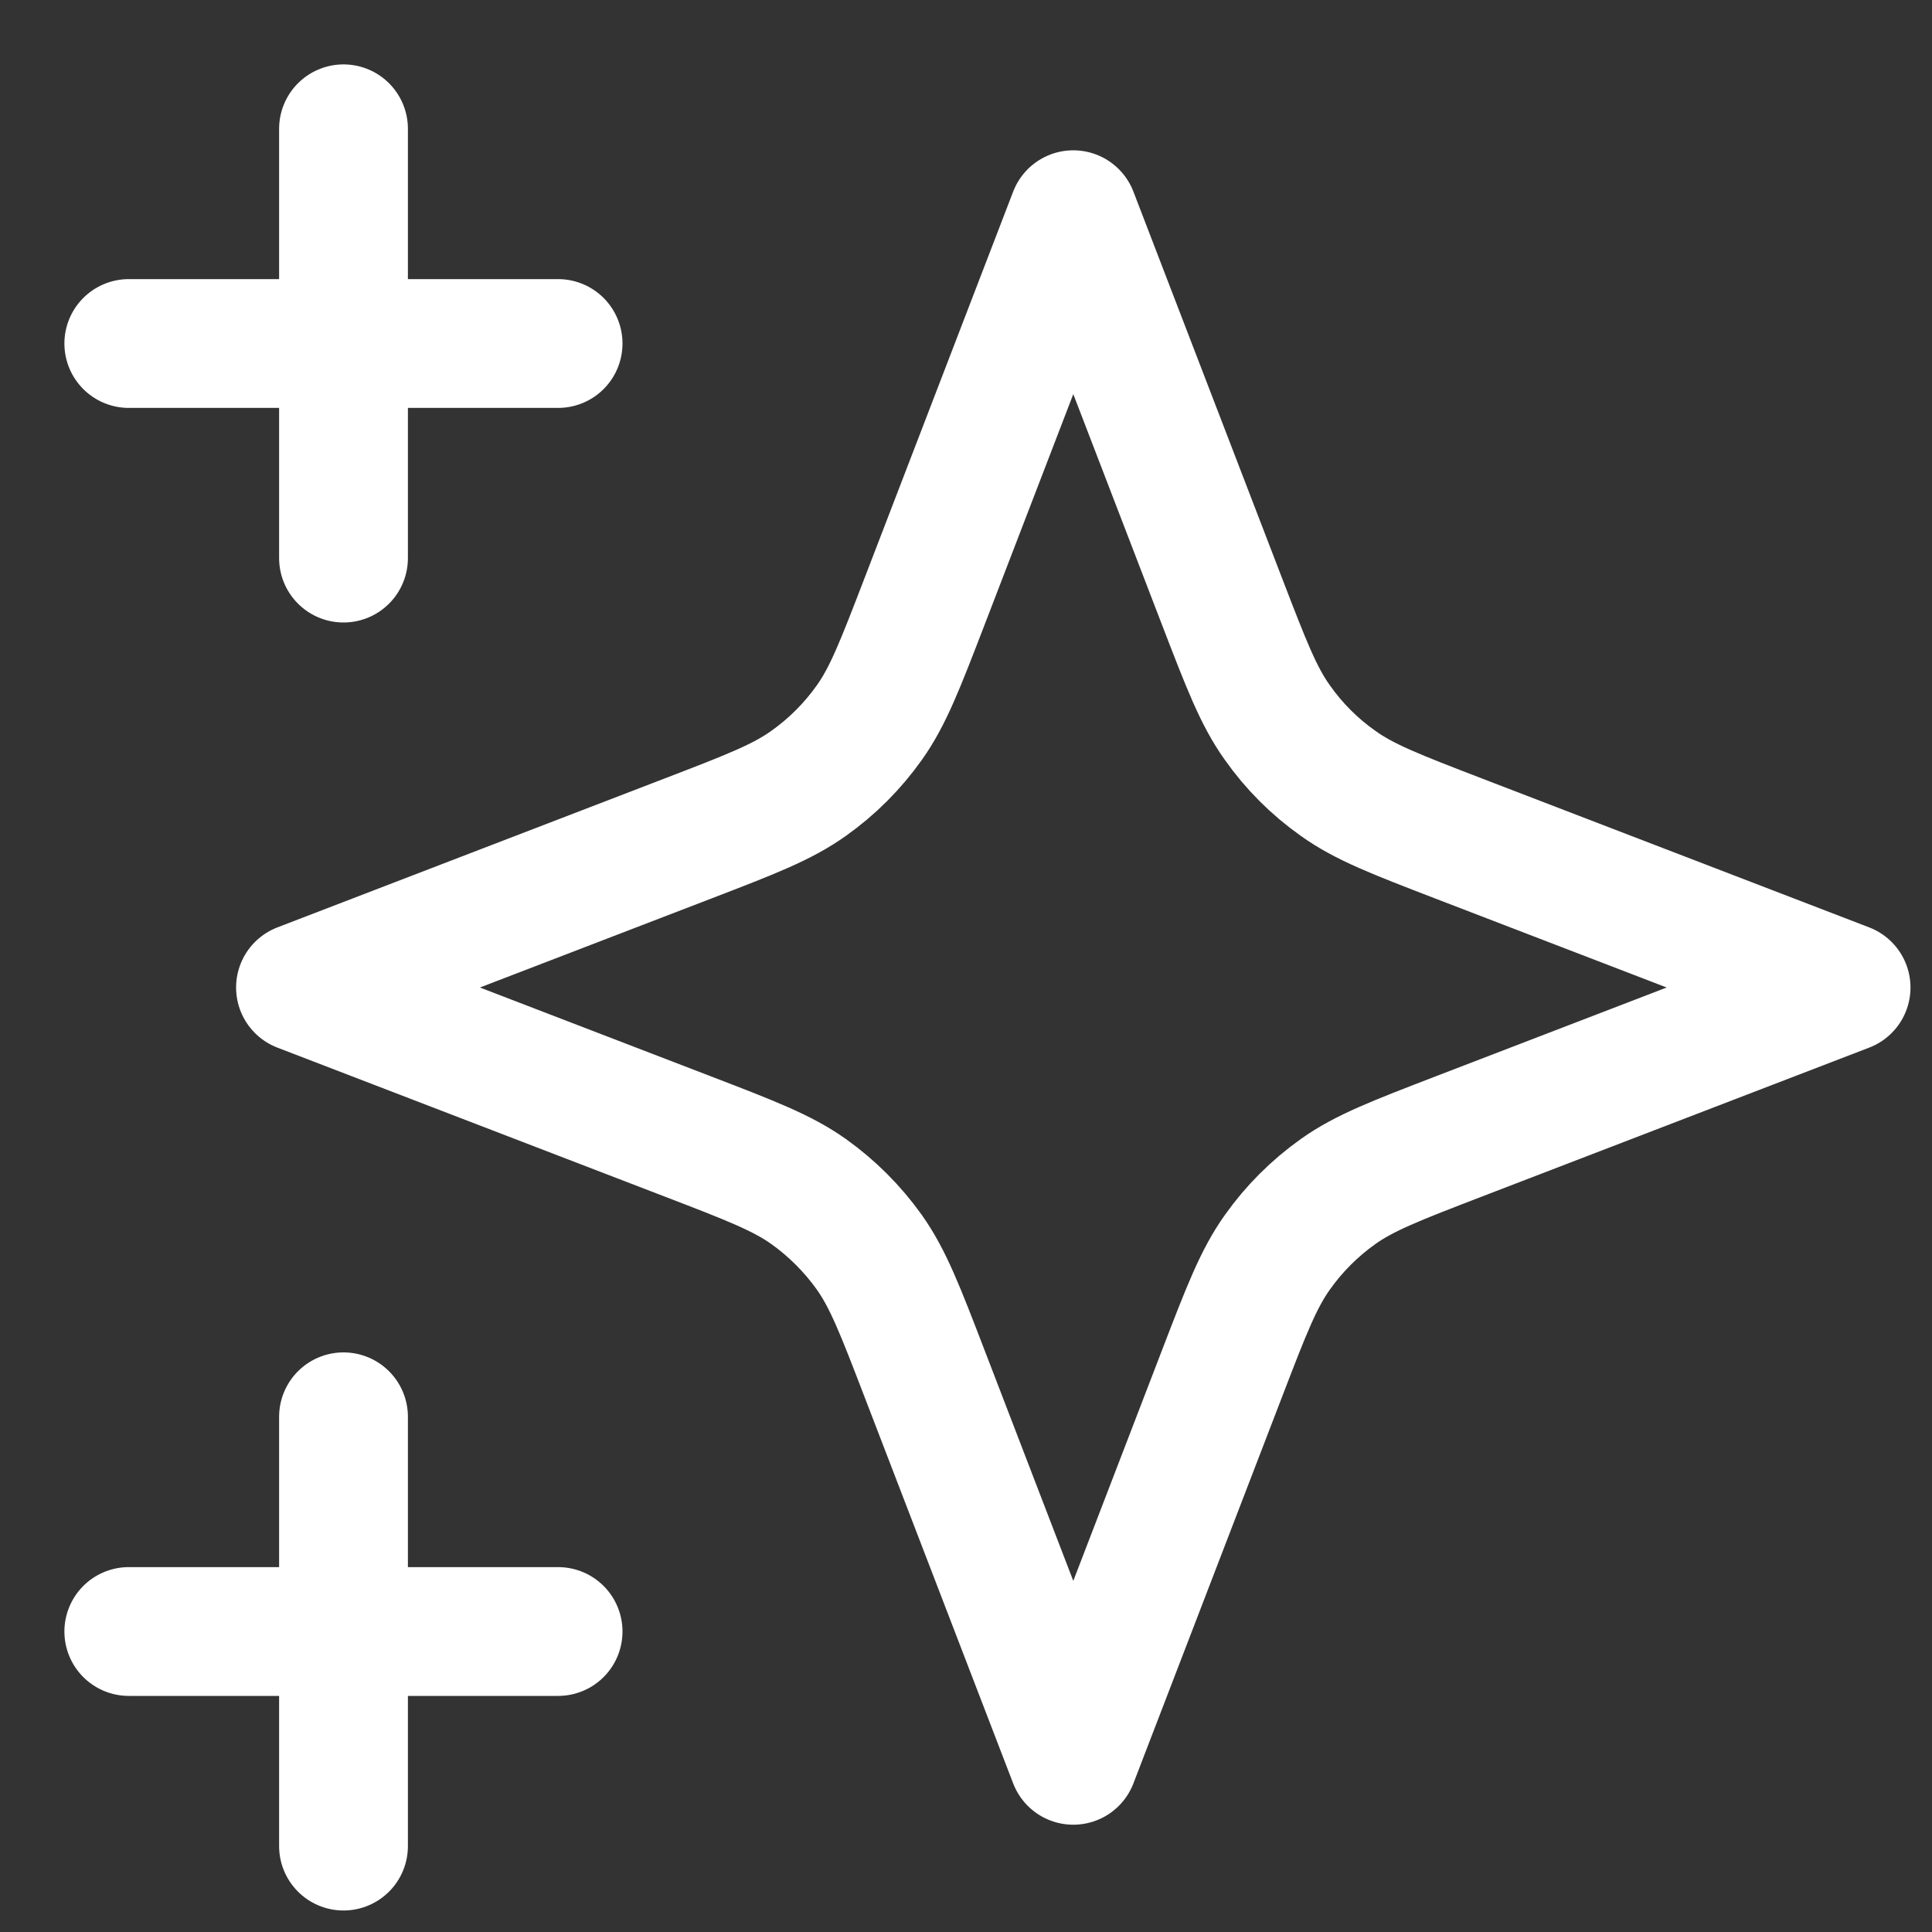 <svg preserveAspectRatio="none" width="100%" height="100%" overflow="visible" style="display: block;" viewBox="0 0 15 15" fill="none" xmlns="http://www.w3.org/2000/svg">
<rect x="0" y="0" width="15" height="15" fill="#333333" stroke="none"/>
<path id="Icon" d="M2.667 14.333V11M2.667 4.333V1M1 2.667H4.333M1 12.667H4.333M8.333 1.667L7.177 4.673C6.989 5.161 6.895 5.406 6.749 5.611C6.619 5.794 6.46 5.953 6.278 6.082C6.072 6.229 5.828 6.323 5.339 6.511L2.333 7.667L5.339 8.823C5.828 9.011 6.072 9.105 6.278 9.251C6.46 9.381 6.619 9.54 6.749 9.722C6.895 9.928 6.989 10.172 7.177 10.661L8.333 13.667L9.489 10.661C9.677 10.172 9.771 9.928 9.918 9.722C10.047 9.54 10.206 9.381 10.389 9.251C10.594 9.105 10.839 9.011 11.327 8.823L14.333 7.667L11.327 6.511C10.839 6.323 10.594 6.229 10.389 6.082C10.206 5.953 10.047 5.794 9.918 5.611C9.771 5.406 9.677 5.161 9.489 4.673L8.333 1.667Z" stroke="white" stroke-linecap="round" stroke-linejoin="round"/>
</svg>
